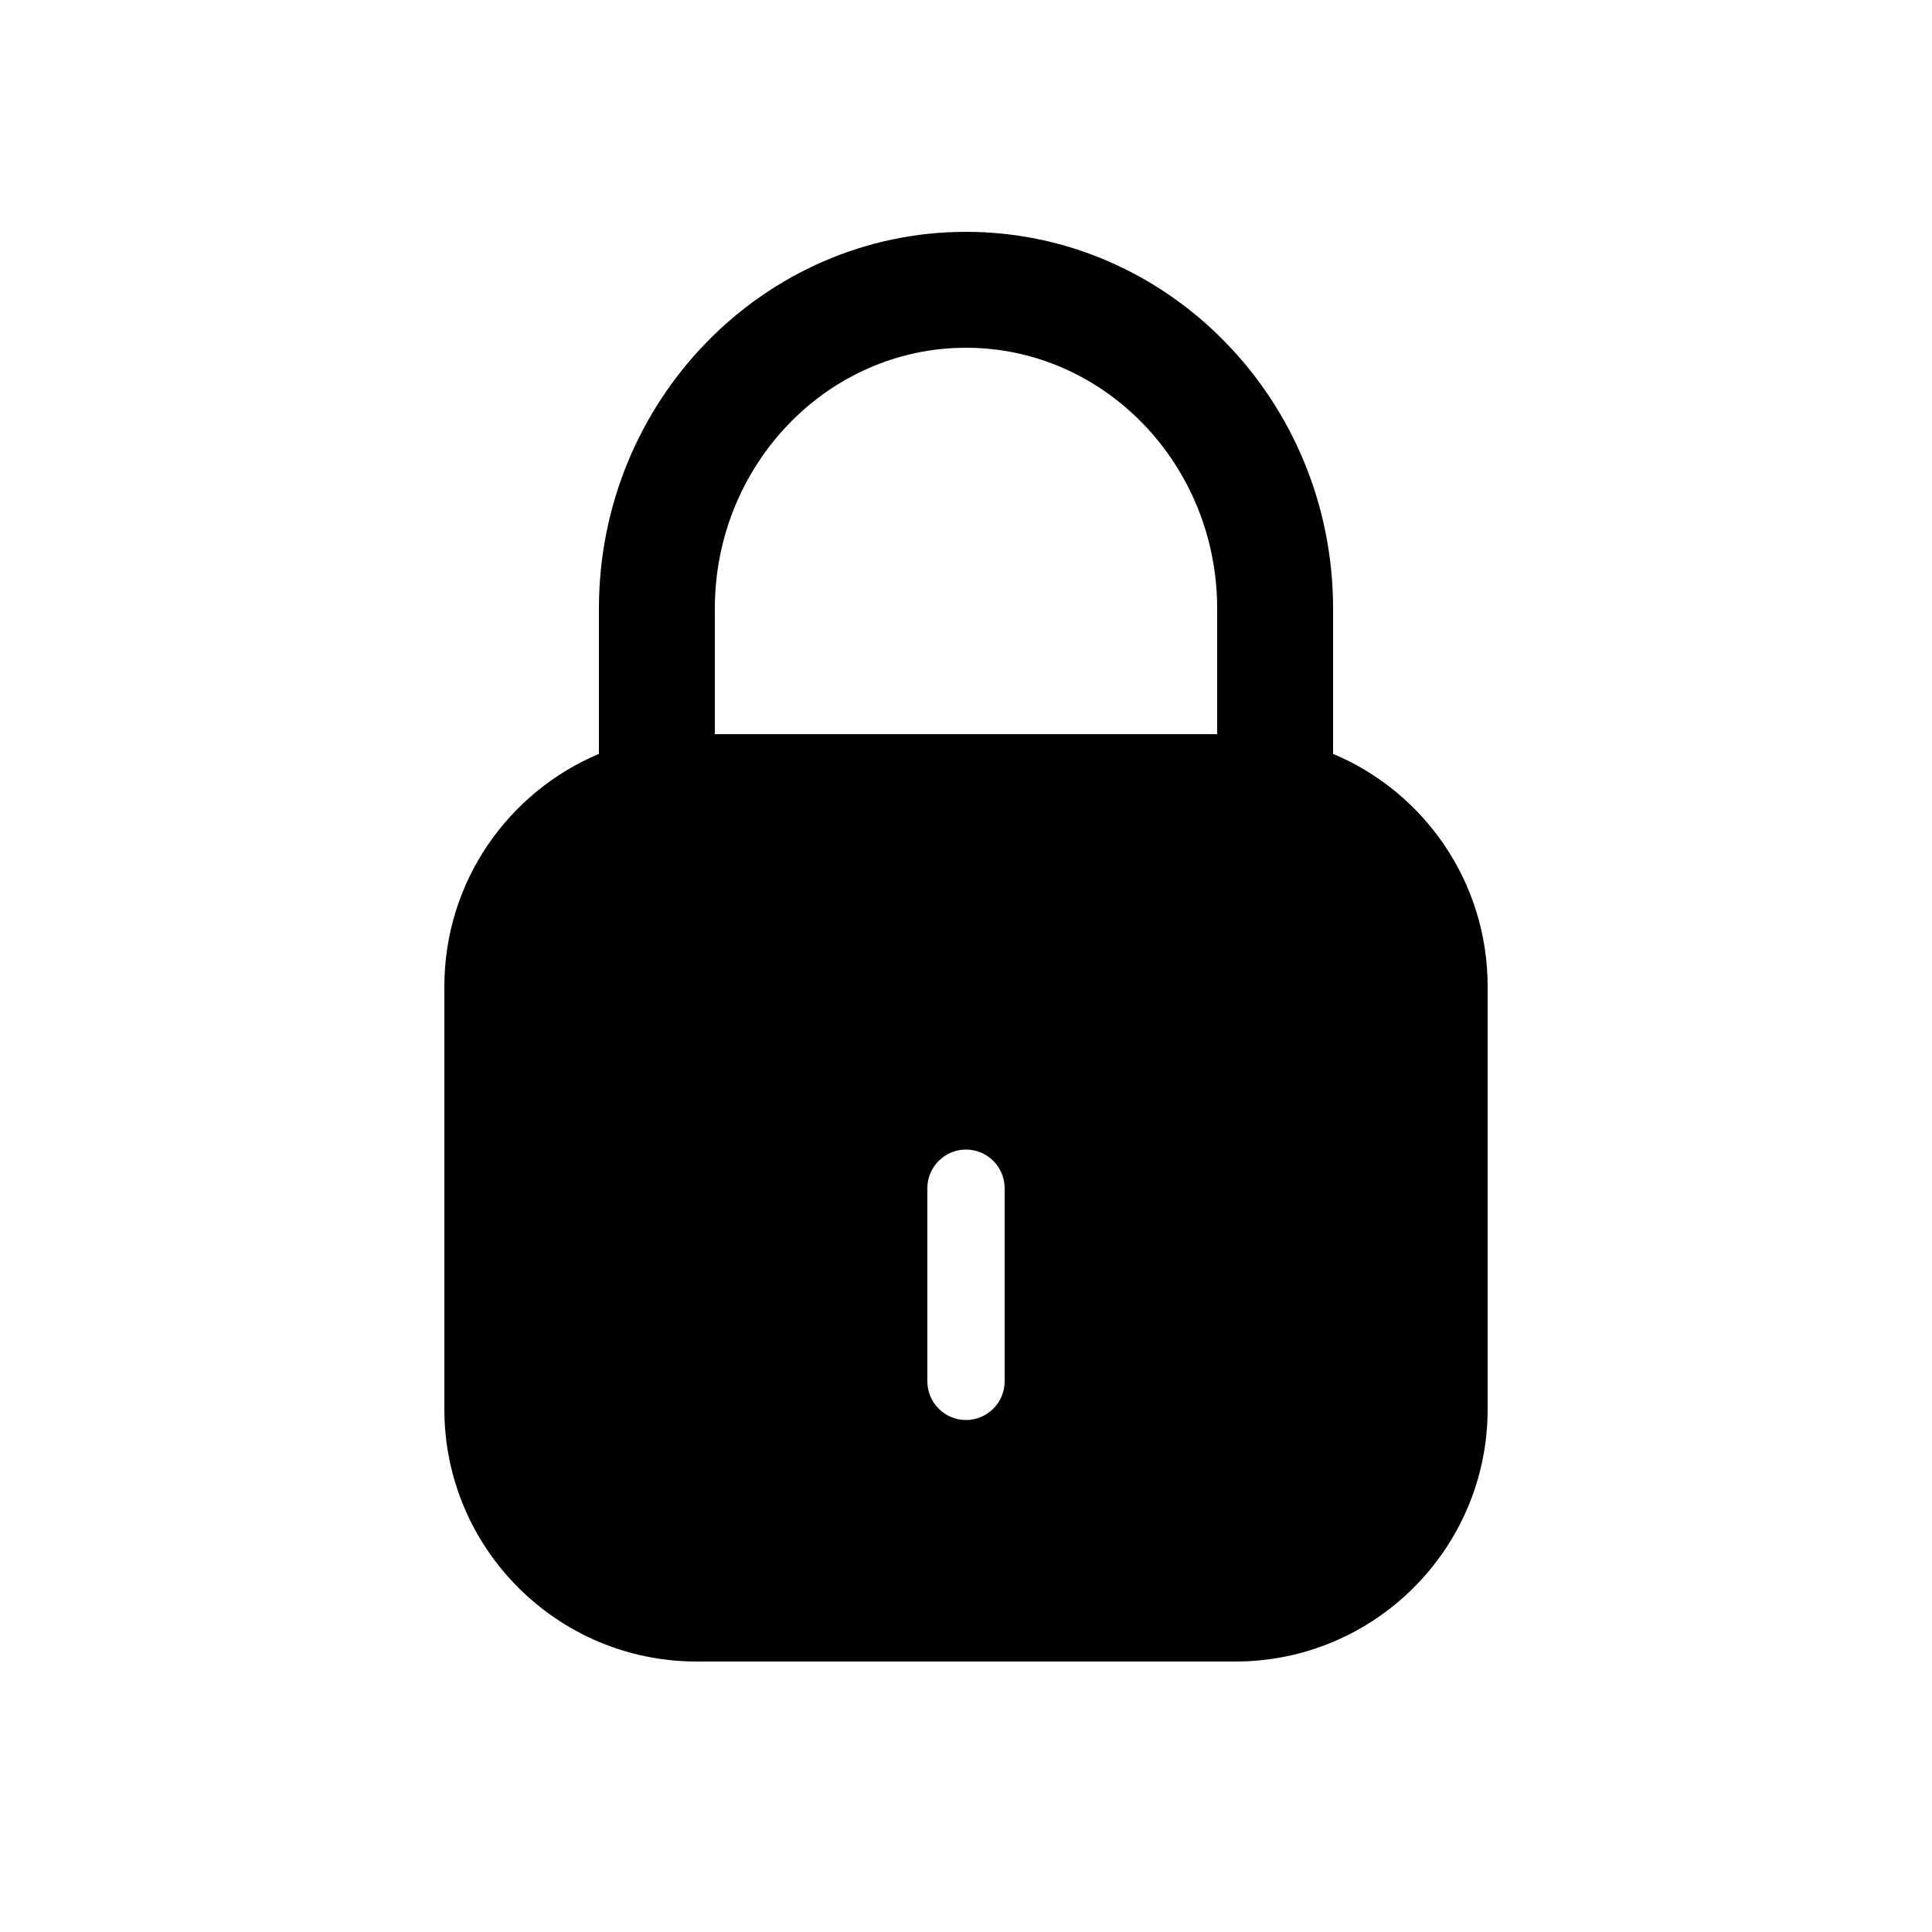 <svg height='100px' width='100px'  fill="#000000" xmlns="http://www.w3.org/2000/svg" xmlns:xlink="http://www.w3.org/1999/xlink" version="1.1" x="0px" y="0px" viewBox="0 0 100 100" style="enable-background:new 0 0 100 100;" xml:space="preserve"><g><path d="M77,51.06c0-5.42-3.3-10.07-8-12.04V31.5C69,20.75,60.48,12,50,12s-19,8.75-19,19.5v7.52c-4.7,1.98-8,6.62-8,12.04v21.88   C23,80.15,28.85,86,36.06,86h27.88C71.15,86,77,80.15,77,72.94V51.06z M52,71.5c0,1.1-0.9,2-2,2s-2-0.9-2-2v-10c0-1.1,0.9-2,2-2   s2,0.9,2,2V71.5z M63,38H37v-6.5C37,24.06,42.83,18,50,18s13,6.06,13,13.5V38z"></path></g></svg>